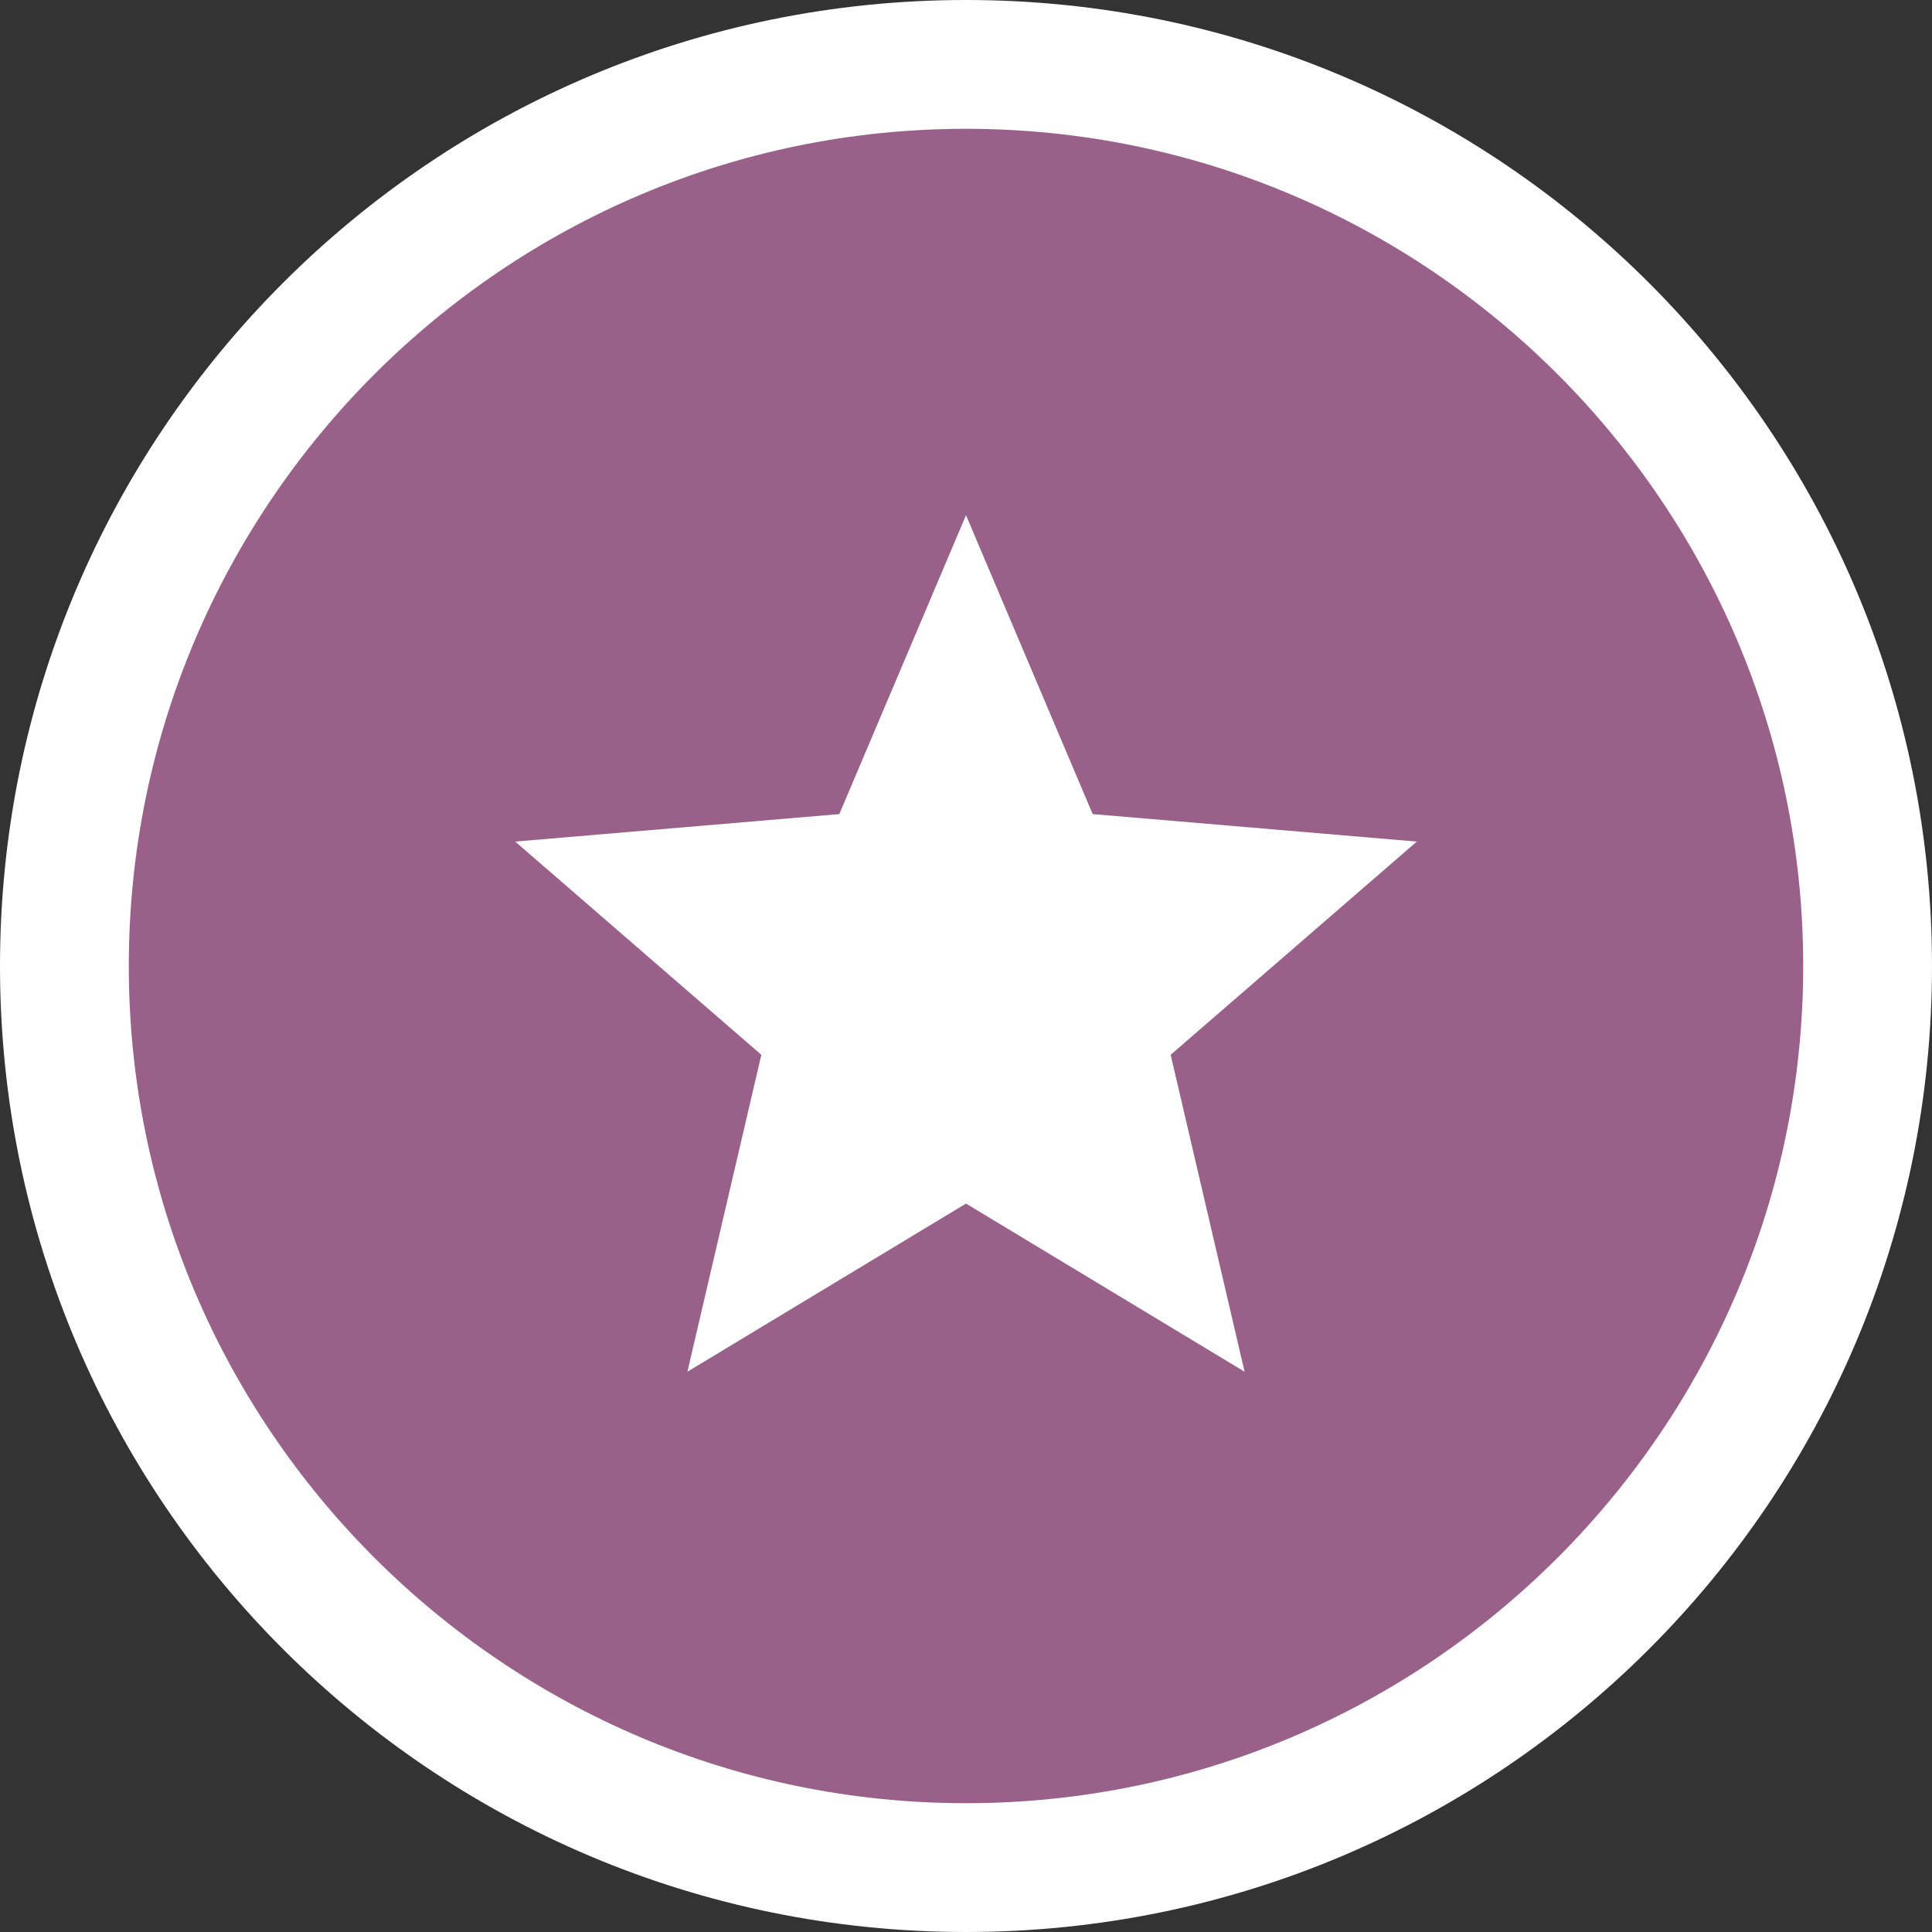 <?xml version="1.0" encoding="UTF-8" standalone="no"?>
<svg width="30px" height="30px" viewBox="0 0 30 30" version="1.1" xmlns="http://www.w3.org/2000/svg" xmlns:xlink="http://www.w3.org/1999/xlink">

  <rect x="0" y="0" width="30" height="30" fill="#333333" stroke="none"/>

  <path d="M15,30 C23.284,30 30,23.284 30,15 C30,6.716 23.284,3.55271368e-15 15,3.55271368e-15 C6.716,3.55271368e-15 0,6.716 0,15 C0,23.284 6.716,30 15,30 L15,30 Z" id="bg" fill="#FFFFFF"></path>
  <path d="M2,15 C2,7.834 7.834,2 15,2 C22.166,2 28,7.834 28,15 C28,22.166 22.166,28 15,28 C7.834,28 2,22.166 2,15 L2,15 Z" id="circle" fill="#996189"></path>
  <polygon id="star" fill="#FFFFFF" points="15 18.689 19.326 21.3 18.178 16.379 22 13.068 16.967 12.641 15 8 13.033 12.641 8 13.068 11.822 16.379 10.674 21.3"></polygon>

</svg>
